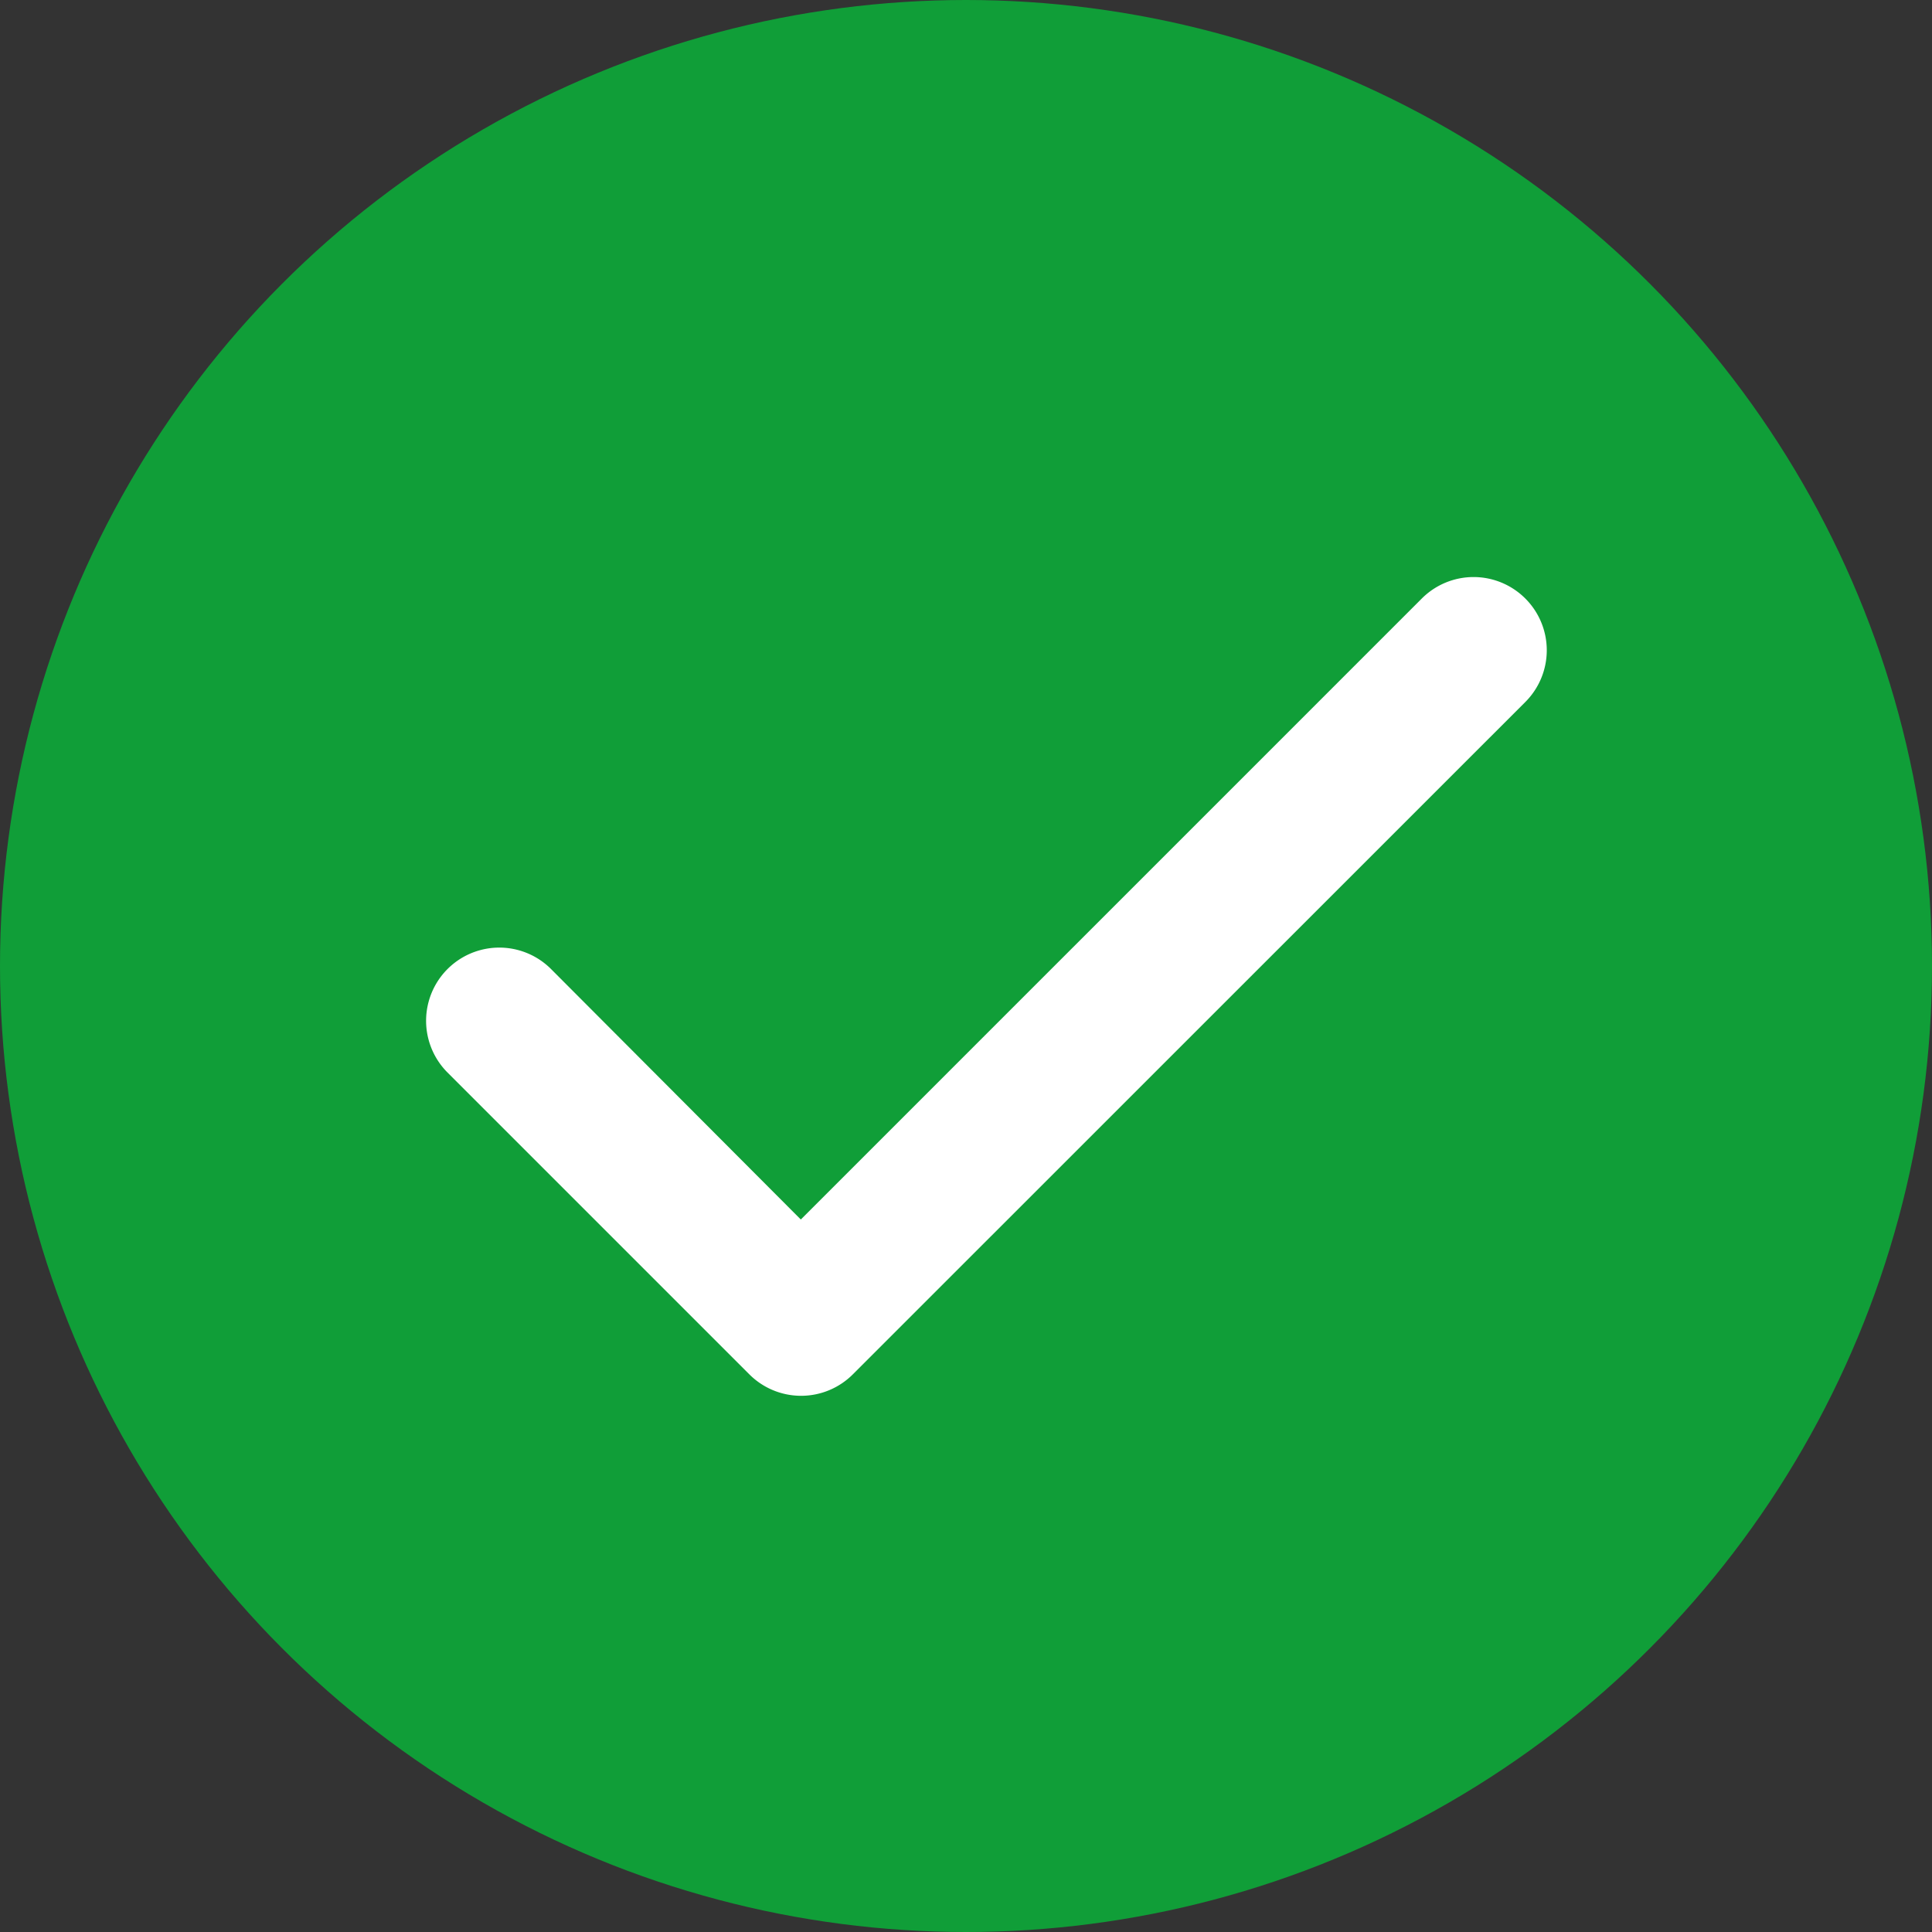 <svg xmlns="http://www.w3.org/2000/svg" width="14" height="14" viewBox="0 0 14 14">
  <rect x="0" y="0" width="14" height="14" fill="#333333" stroke="none"/>
  <g id="Group_222" data-name="Group 222" transform="translate(-19 -477)">
    <circle id="Ellipse_9" data-name="Ellipse 9" cx="7" cy="7" r="7" transform="translate(19 477)" fill="#109e38"/>
    <path id="Path_418" data-name="Path 418" d="M28.33,27.524a.53.53,0,0,0-.75,0l-4.5,4.5L21.27,30.209a.53.53,0,1,0-.75.75l2.187,2.187a.53.53,0,0,0,.75,0l4.873-4.872A.53.53,0,0,0,28.33,27.524Z" transform="translate(1.723 453.813)" fill="#fff"/>
  </g>
</svg>
